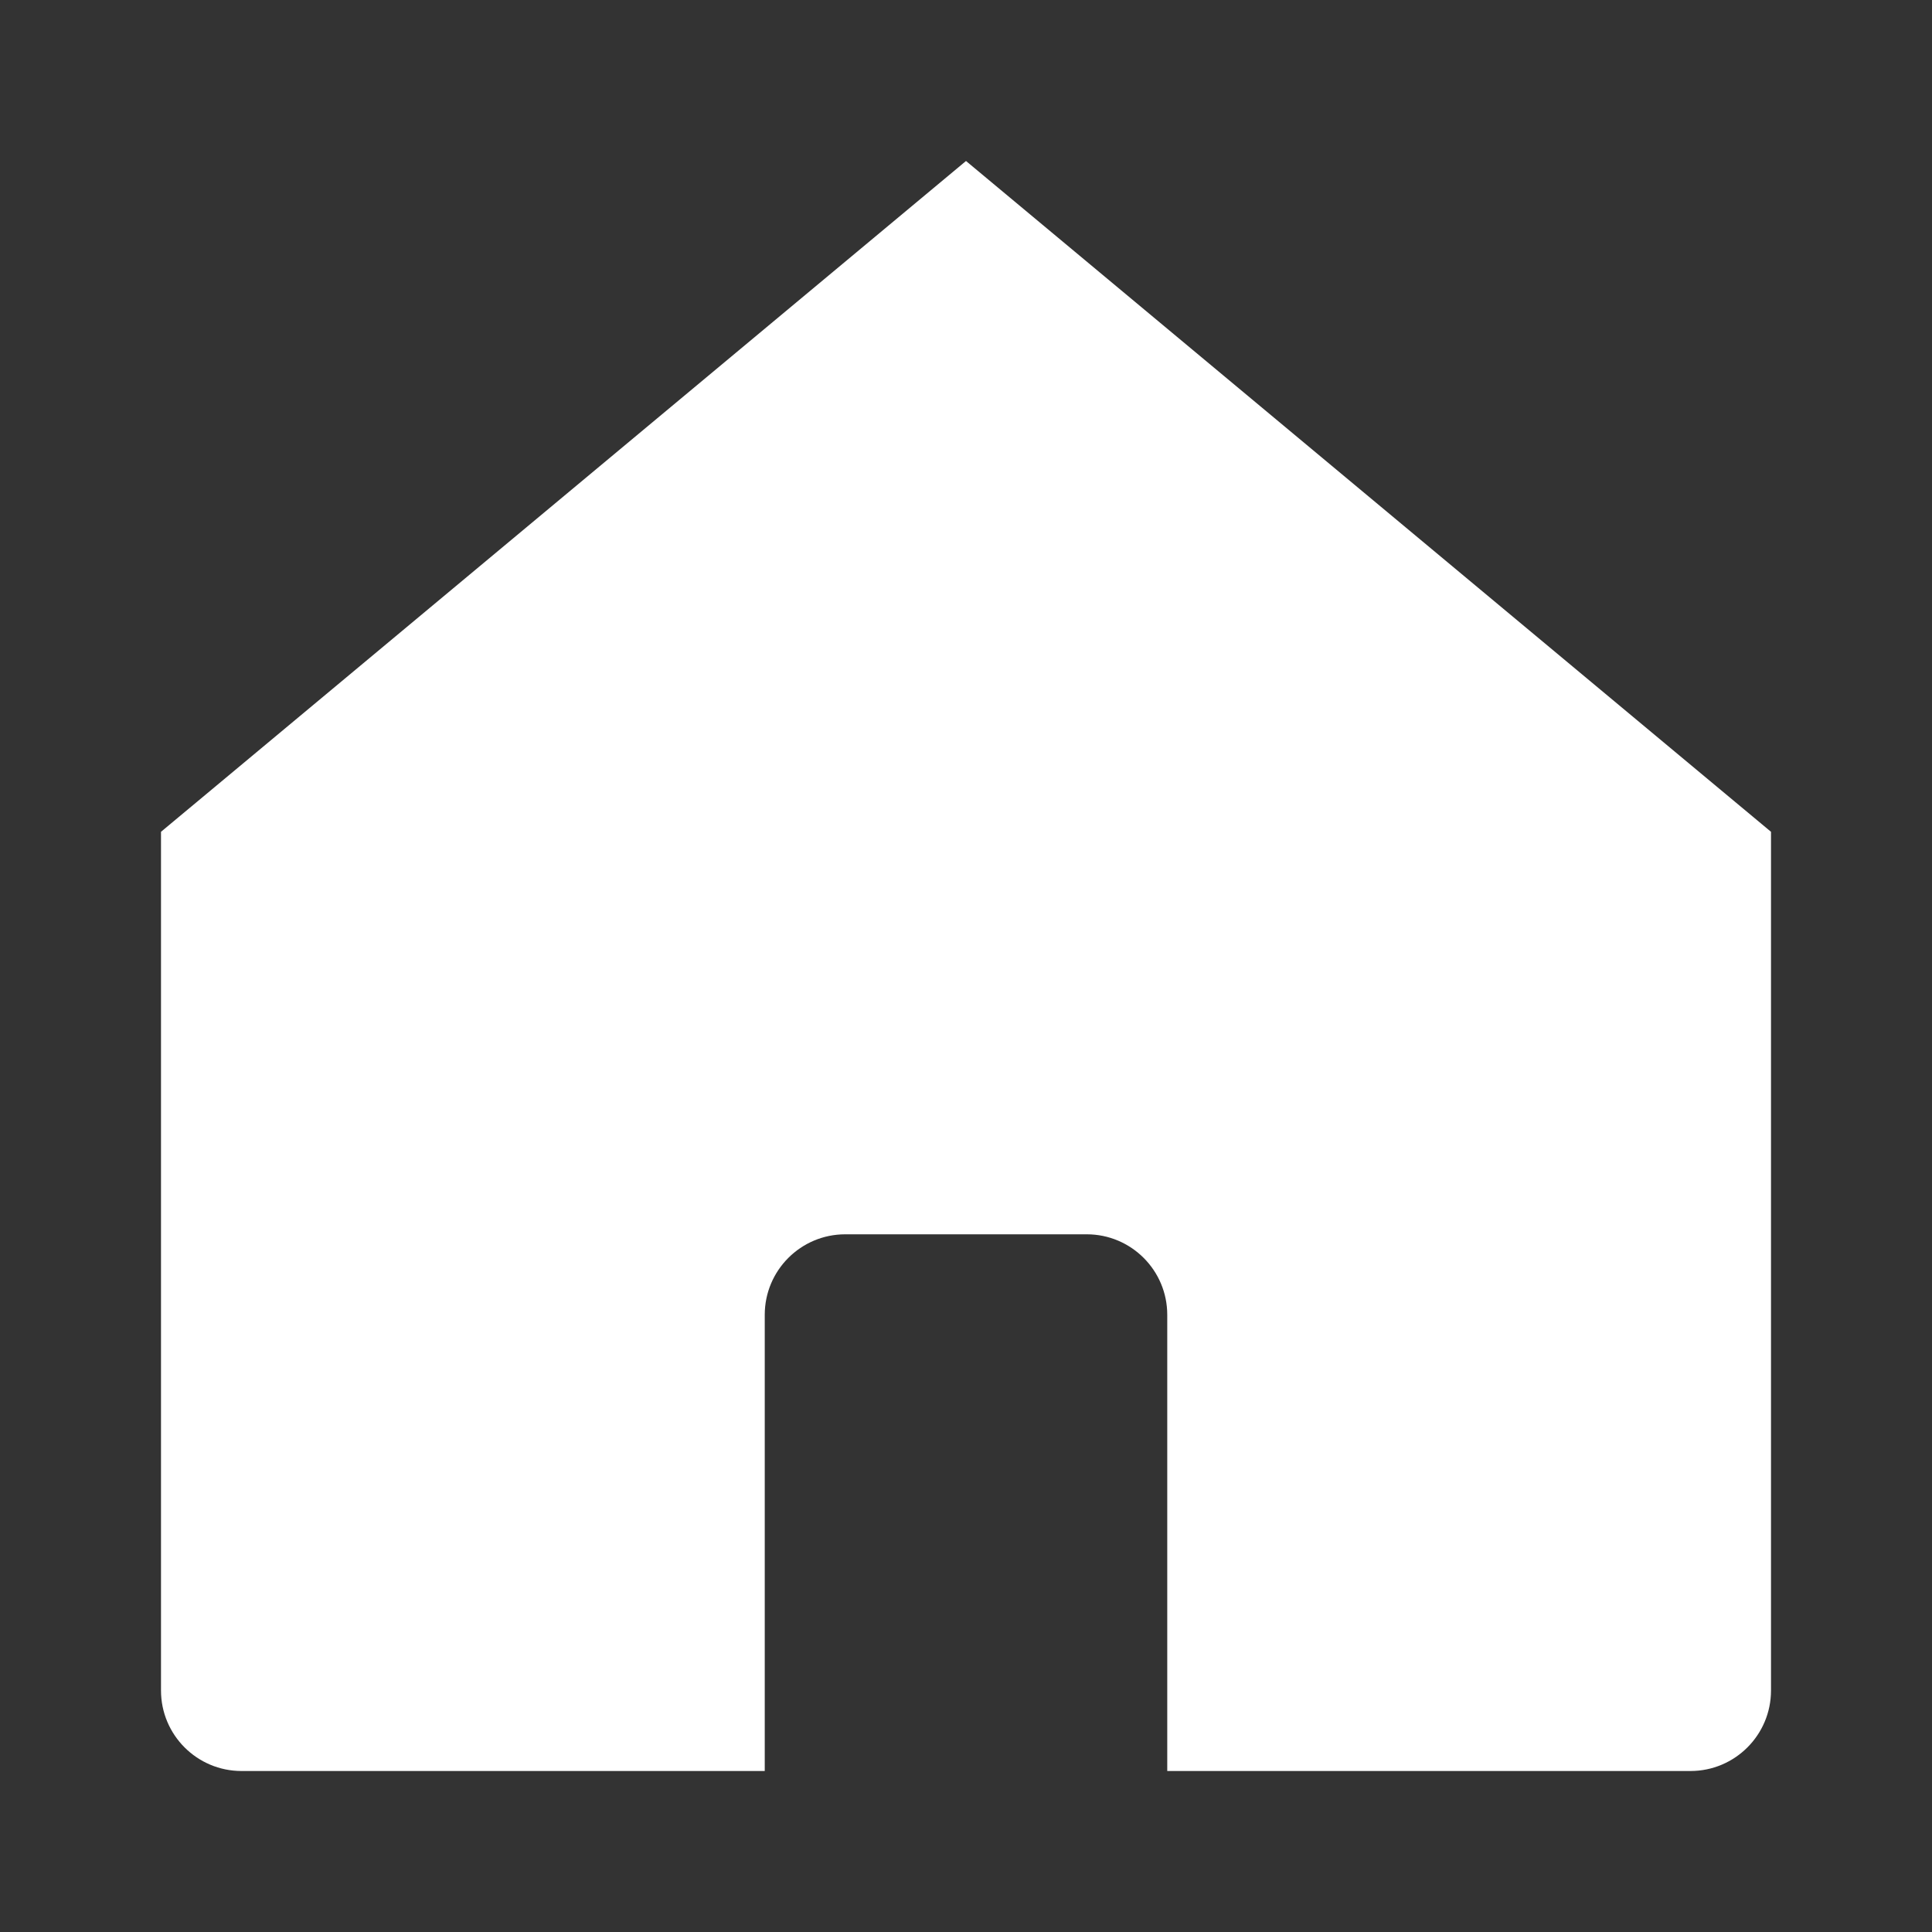 <svg width="24" height="24" viewBox="0 0 24 24" fill="none" xmlns="http://www.w3.org/2000/svg">
<rect x="0" y="0" width="24" height="24" fill="#333333" stroke="none"/>
<path fill-rule="evenodd" clip-rule="evenodd" d="M12 2L2 10.333V10.333V21C2 21.552 2.448 22 3 22L9.5 22V16.333C9.5 15.781 9.948 15.333 10.5 15.333H13.5C14.052 15.333 14.5 15.781 14.5 16.333V22L21 22C21.552 22 22 21.552 22 21V10.333L12 2Z" fill="white"/>
</svg>
